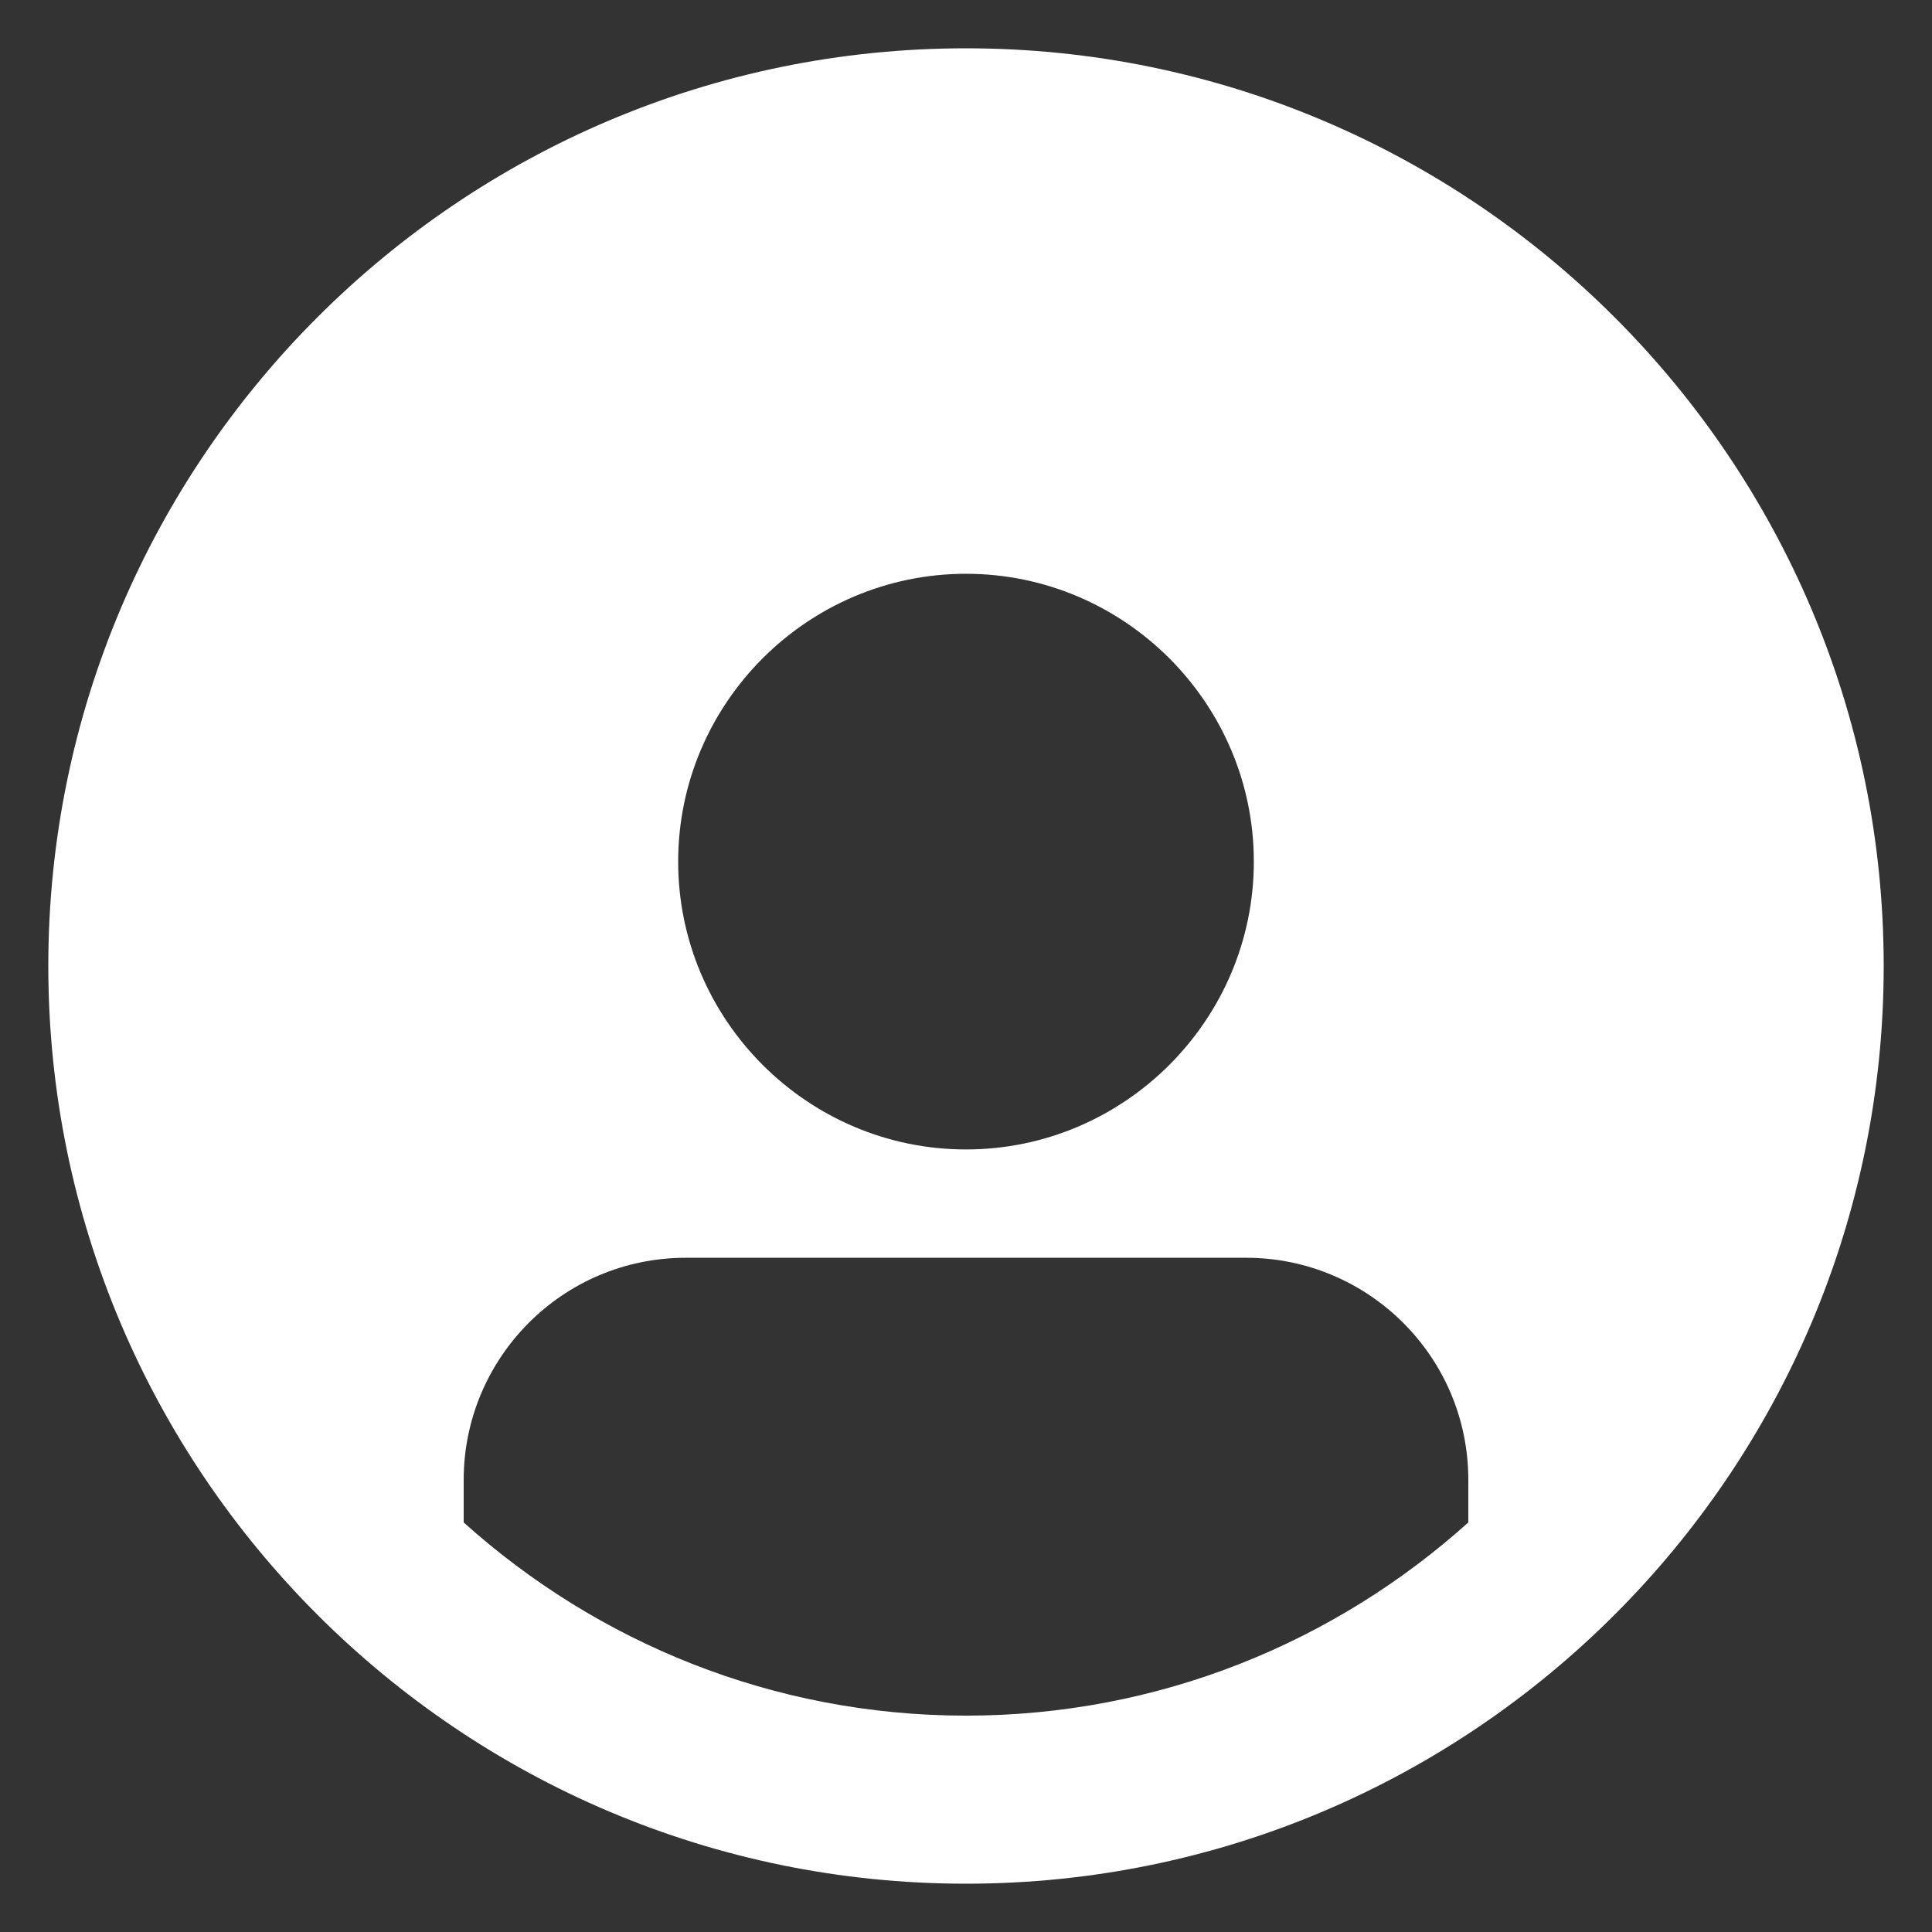 <?xml version="1.0" encoding="UTF-8"?>
<svg width="100pt" height="100pt" version="1.1" viewBox="0 0 100 100" xmlns="http://www.w3.org/2000/svg">
 <rect x="0" y="0" width="100" height="100" fill="#333333" stroke="none"/>
 <path d="m50 2.5c-26.199 0-47.5 21.301-47.5 47.5s21.301 47.5 47.5 47.5 47.5-21.301 47.5-47.5-21.301-47.5-47.5-47.5zm0 27.199c8.199 0 14.898 6.699 14.898 14.898 0 8.199-6.699 14.898-14.898 14.898s-14.898-6.699-14.898-14.898c0-8.199 6.699-14.898 14.898-14.898zm-26 49.102v-2.199c0-6.301 5.102-11.5 11.5-11.5h29c6.301 0 11.5 5.102 11.5 11.5v2.199c-6.898 6.199-16 10-26 10s-19.102-3.801-26-10z" fill="#fff"/>
</svg>

